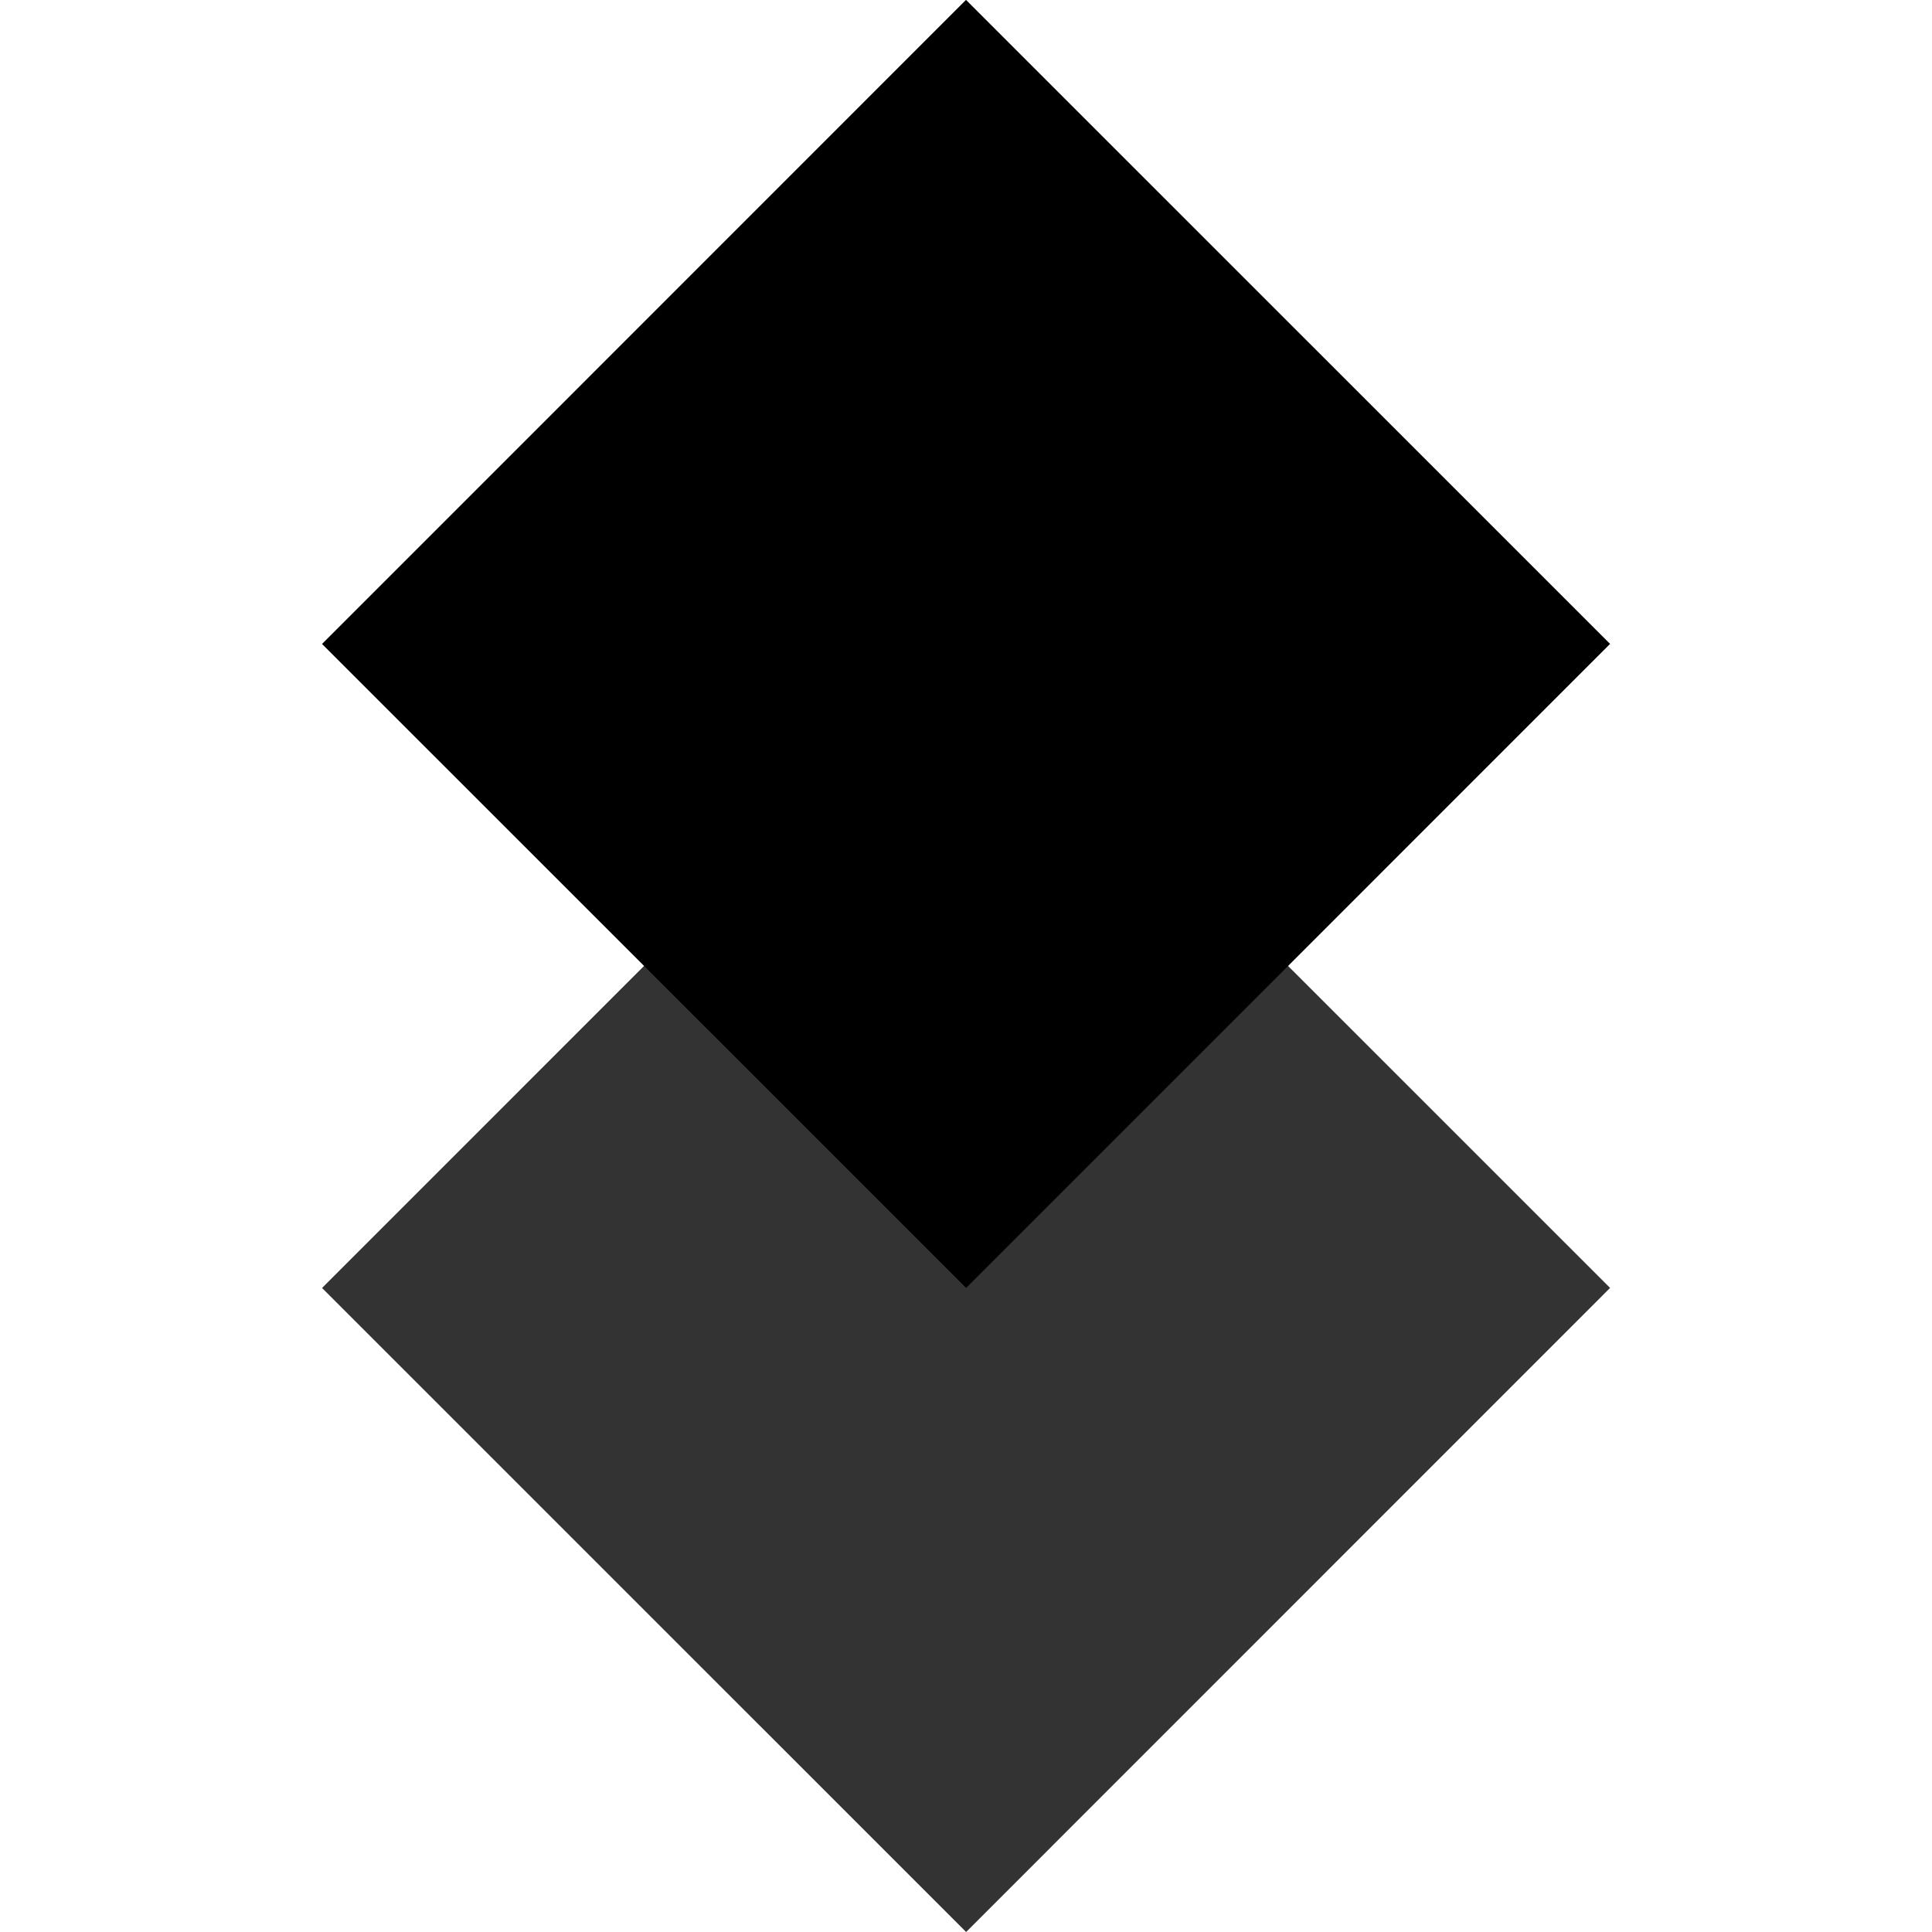<svg xmlns="http://www.w3.org/2000/svg" width="32" height="32" viewBox="0 0 32 32"><path d="M5.334 10.666L16-.002l10.668 10.667-10.666 10.667L5.334 10.666z"/><path opacity=".8" d="M5.334 21.333L16 10.666l10.668 10.666L16.002 32 5.334 21.333z"/></svg>